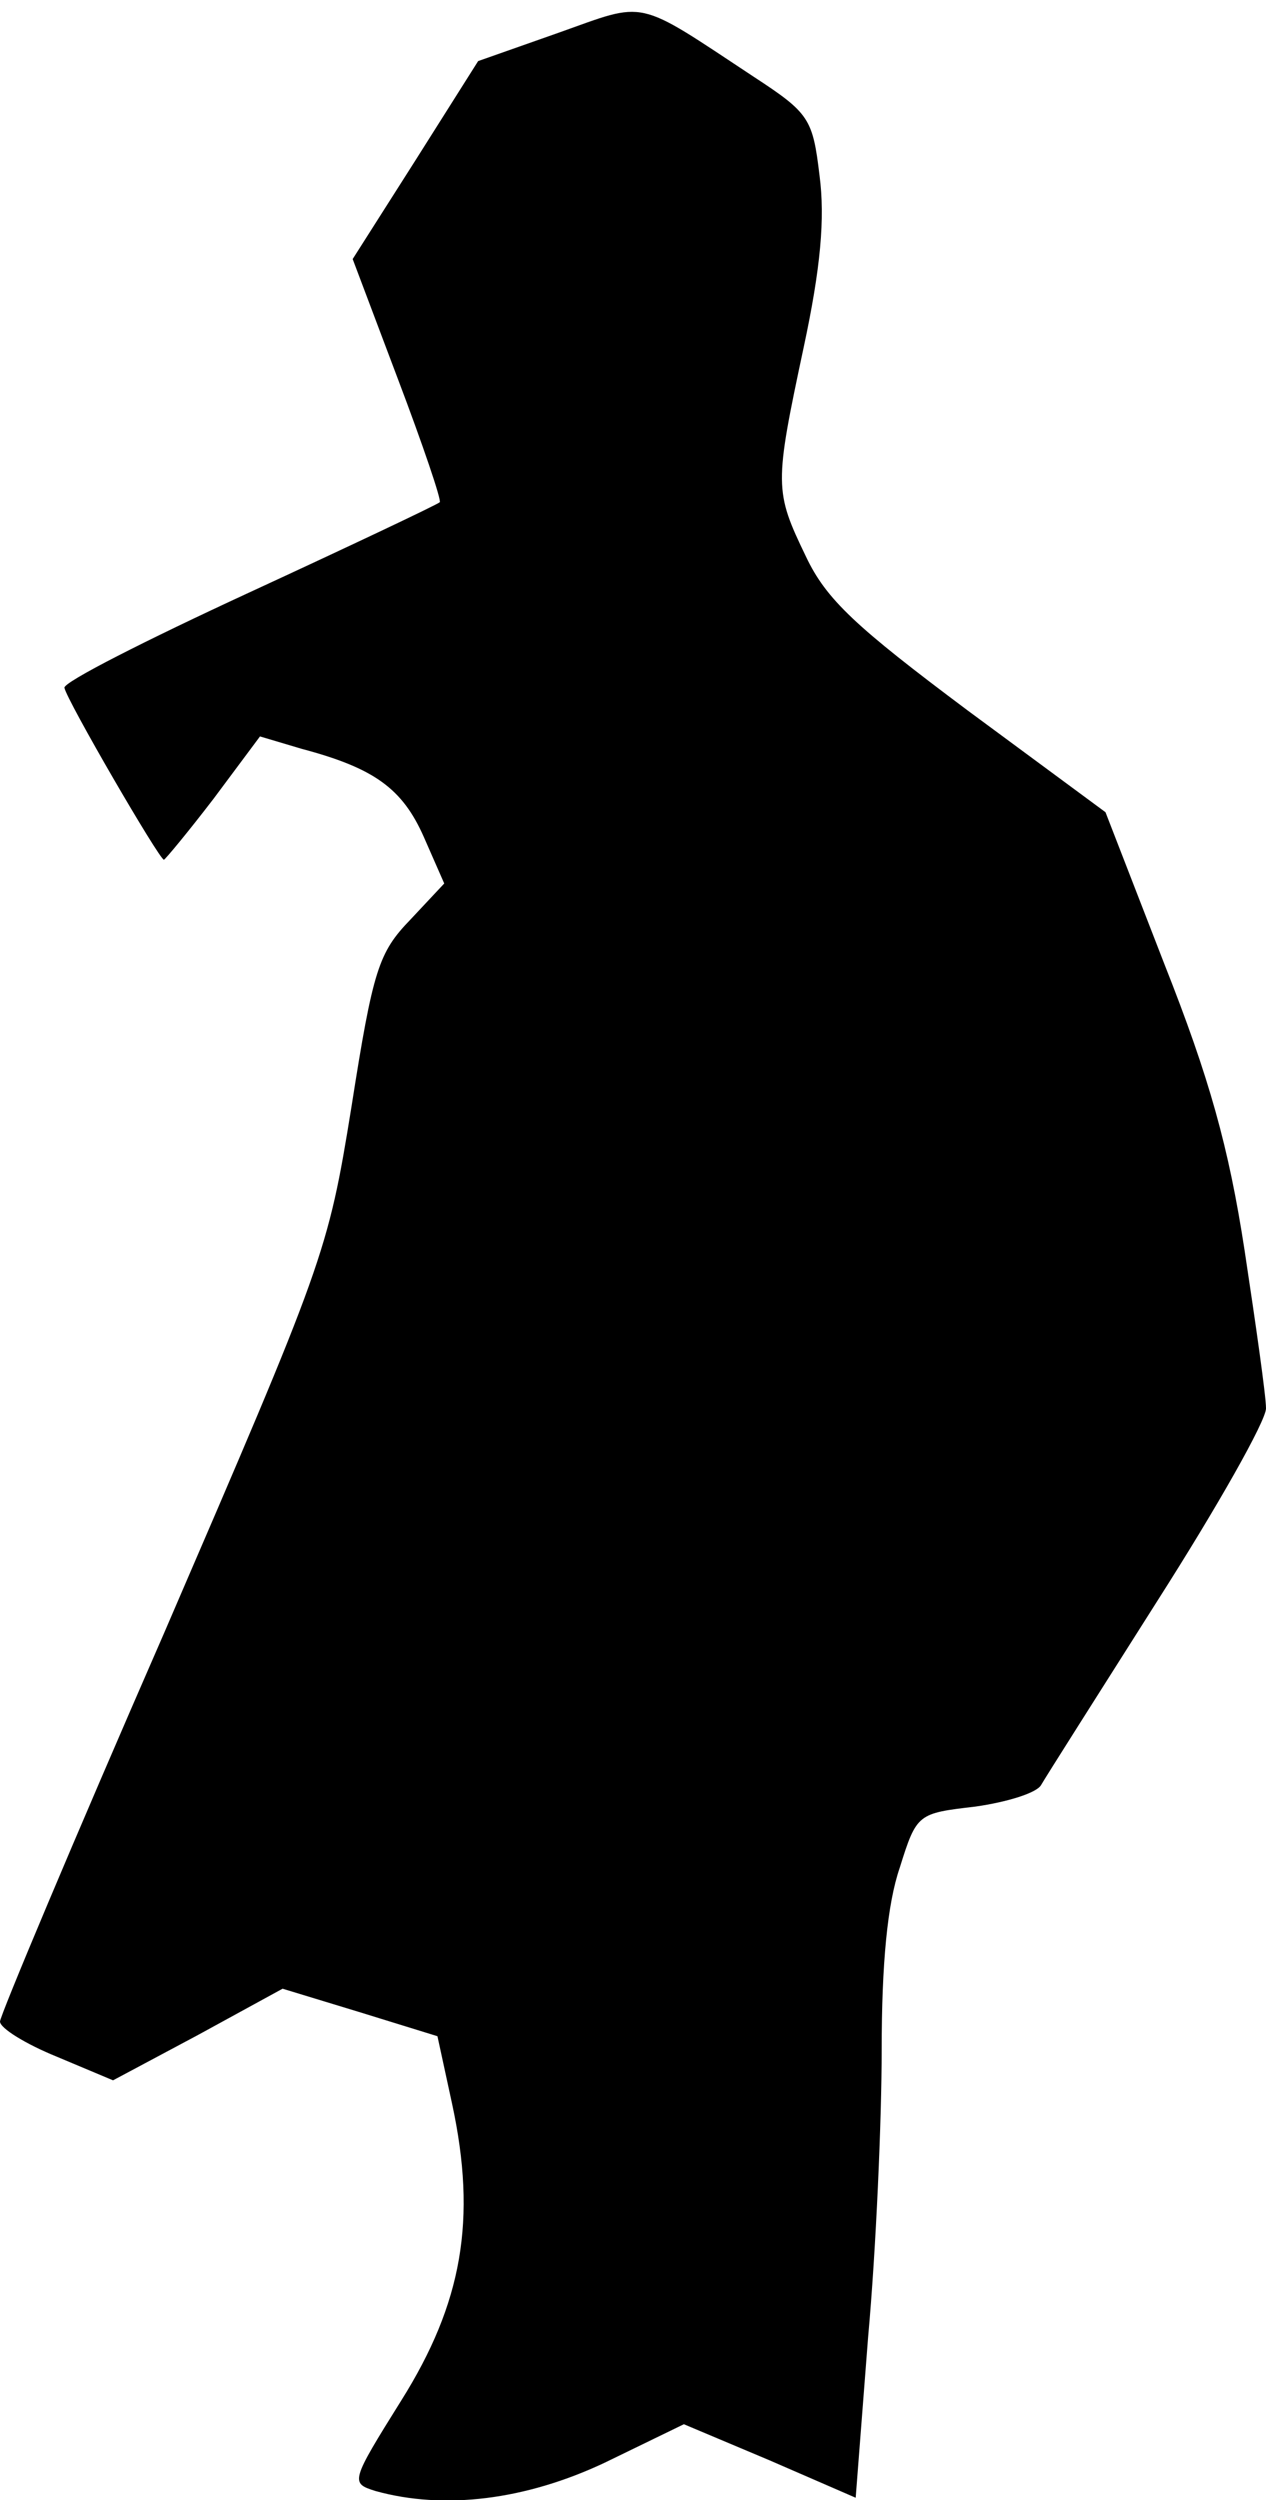 <?xml version="1.0" standalone="no"?>
<!DOCTYPE svg PUBLIC "-//W3C//DTD SVG 20010904//EN"
 "http://www.w3.org/TR/2001/REC-SVG-20010904/DTD/svg10.dtd">
<svg version="1.0" xmlns="http://www.w3.org/2000/svg"
 width="112pt" height="221pt" viewBox="0 0 112 221"
 preserveAspectRatio="xMidYMid meet">
<g transform="translate(0,221) scale(0.1,-0.1)"
fill="#000000" stroke="none">
<path fill="#000000" stroke="none" d="M494 2181 l-71 -25 -55 -87 -56 -88 40
-106 c22 -58 39 -108 37 -109 -2 -2 -78 -38 -169 -80 -91 -42 -164 -79 -163
-84 2 -11 84 -152 88 -152 1 0 21 24 44 54 l41 55 37 -11 c64 -17 89 -35 108
-78 l18 -41 -30 -32 c-28 -29 -33 -44 -52 -165 -21 -130 -24 -137 -166 -466
-80 -183 -145 -338 -145 -343 0 -6 23 -20 50 -31 l50 -21 75 40 75 41 69 -21
68 -21 13 -60 c22 -102 9 -176 -45 -262 -45 -72 -45 -73 -23 -80 61 -17 133
-8 203 25 l70 34 76 -32 76 -33 11 142 c7 77 12 192 12 254 0 76 5 129 16 161
15 48 16 48 67 54 28 4 54 12 58 19 4 7 51 81 103 163 53 83 96 159 96 170 0
11 -9 74 -19 140 -14 91 -31 152 -71 253 l-52 134 -122 90 c-99 74 -125 98
-143 136 -28 58 -28 63 -2 185 15 70 19 114 14 152 -6 50 -9 55 -58 87 -106
70 -94 67 -173 39z"/>
</g>
</svg>
